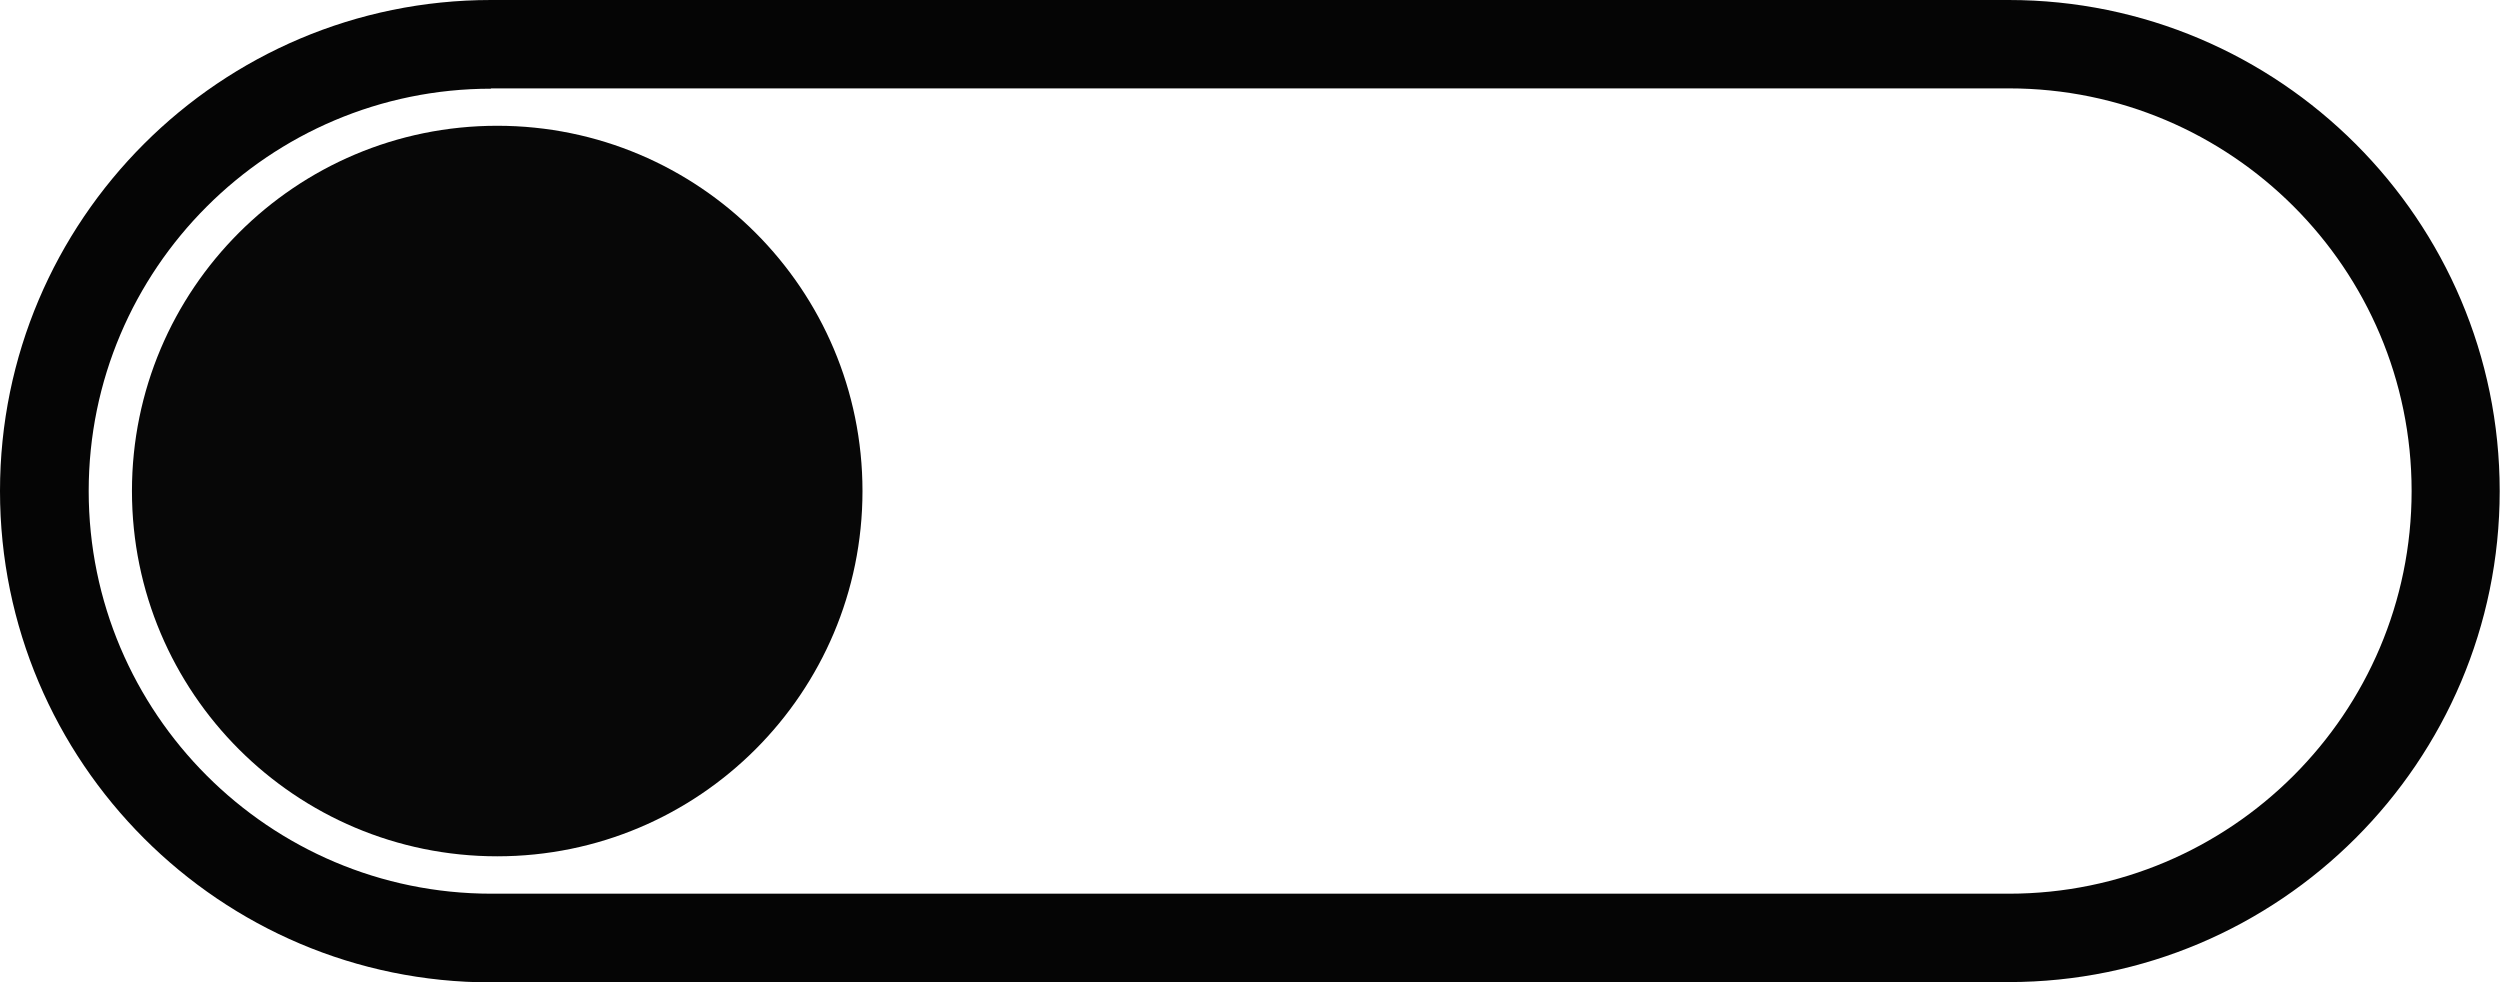 <?xml version="1.0" encoding="UTF-8"?>
<svg id="Layer_2" data-name="Layer 2" xmlns="http://www.w3.org/2000/svg" viewBox="0 0 80.9 31.79">
  <defs>
    <style>
      .cls-1 {
        fill: #050505;
      }

      .cls-2 {
        fill: #070707;
      }
    </style>
  </defs>
  <g id="Layer_1-2" data-name="Layer 1">
    <g>
      <circle class="cls-2" cx="16.09" cy="15.89" r="11.82"/>
      <path class="cls-1" d="M65,31.79H15.89C7.13,31.79,0,24.66,0,15.89S7.13,0,15.89,0h49.11c8.76,0,15.89,7.13,15.89,15.89s-7.13,15.89-15.89,15.89ZM15.89,2.87C8.71,2.87,2.87,8.71,2.87,15.89s5.84,13.03,13.03,13.03h49.11c7.18,0,13.03-5.84,13.03-13.03s-5.84-13.03-13.03-13.03H15.89Z"/>
    </g>
  </g>
</svg>